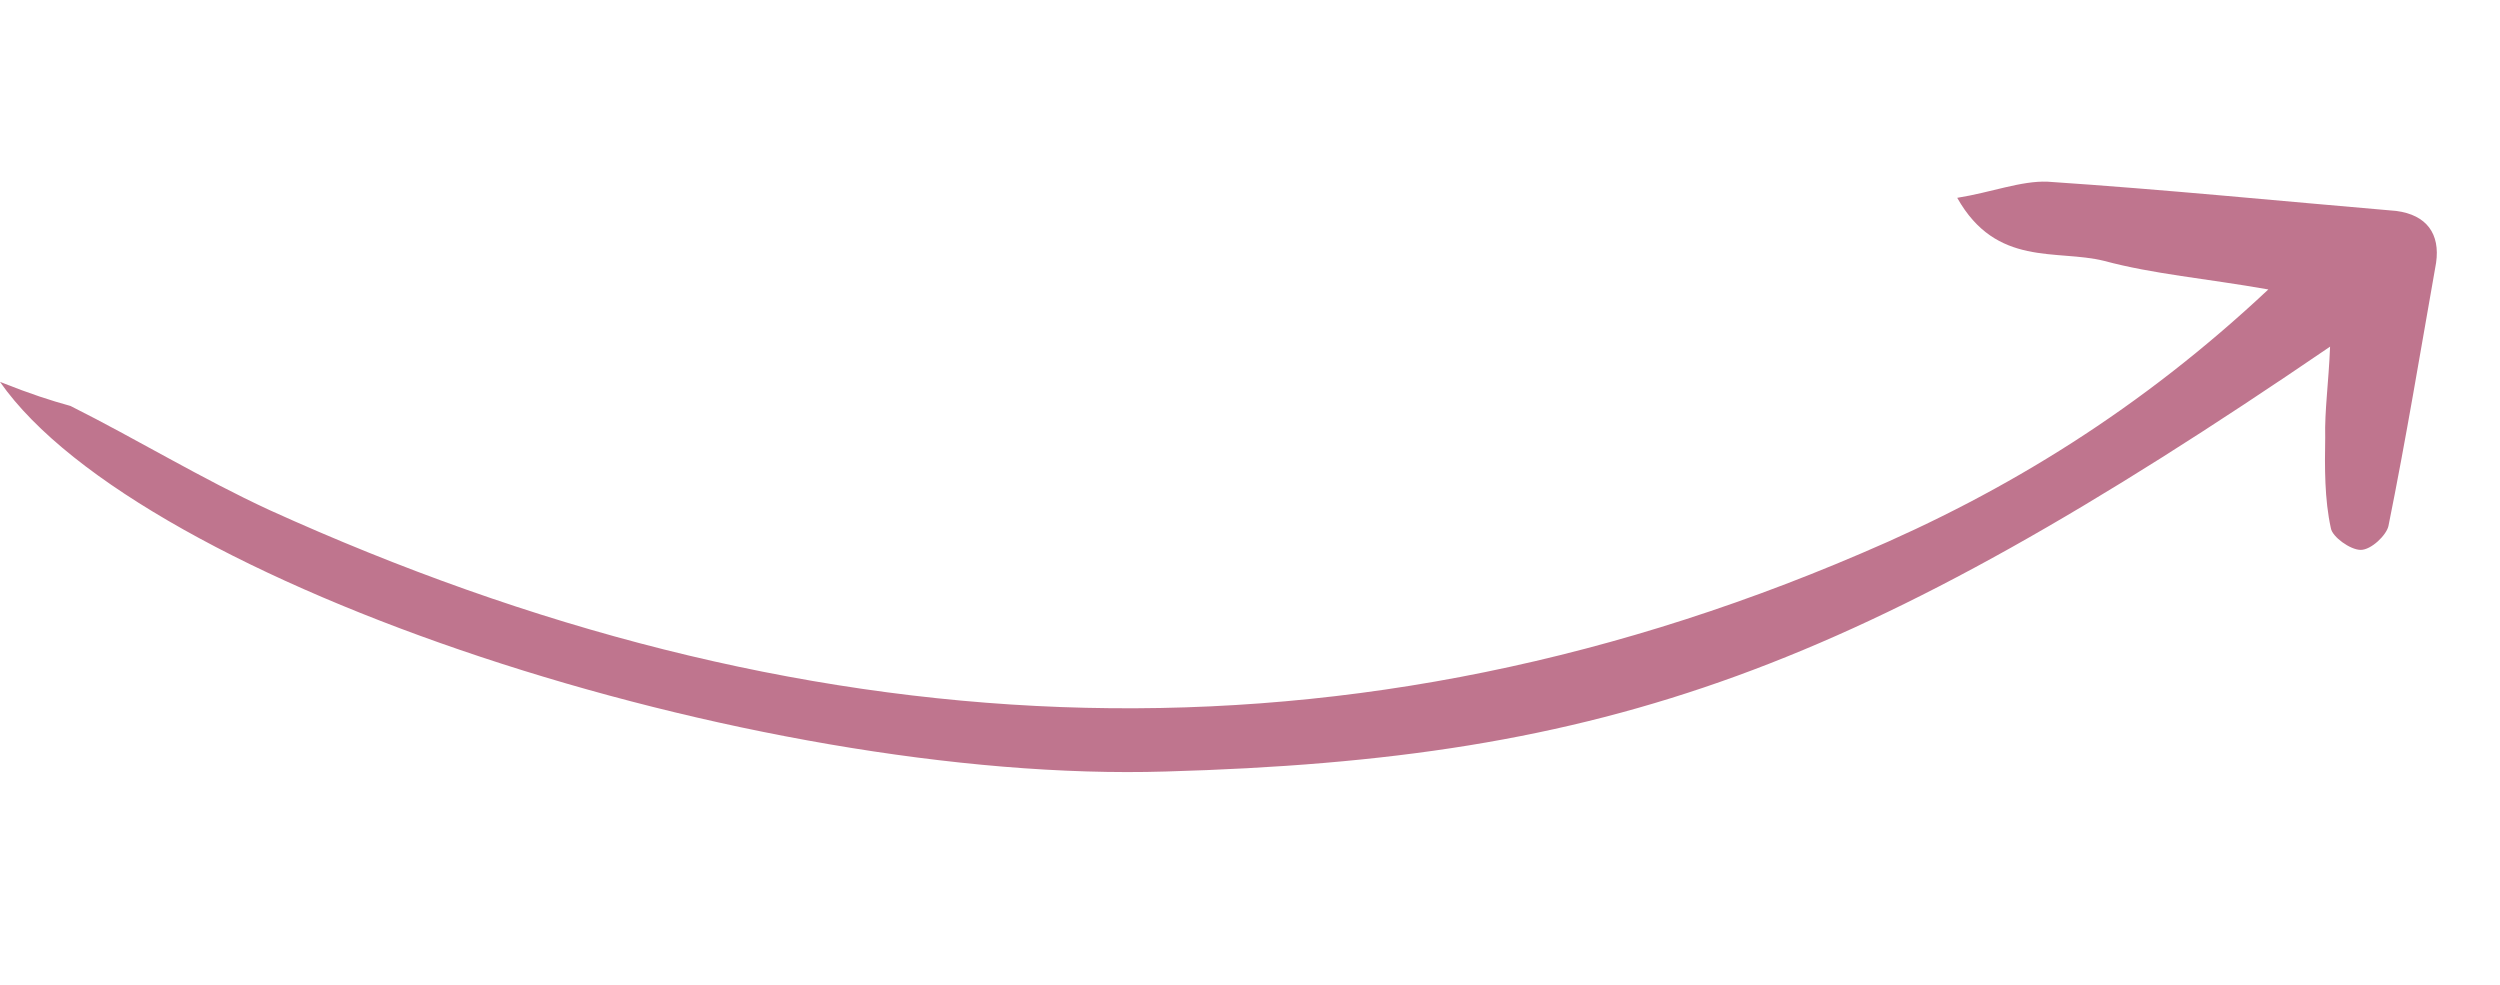 <svg width="99" height="39" viewBox="0 0 99 39" fill="none" xmlns="http://www.w3.org/2000/svg">
<g clip-path="url(#clip0_210_442)">
<path d="M-3.76925e-05 15.123C5.577 23.105 29.841 31.051 46.162 30.552C63.803 30.053 73.463 26.563 92.271 13.727C92.216 15.133 92.051 16.276 92.078 17.32C92.058 18.51 92.05 19.768 92.302 20.915C92.356 21.256 93.063 21.772 93.481 21.776C93.898 21.779 94.5 21.195 94.582 20.832C95.282 17.369 95.847 13.927 96.469 10.407C96.635 9.263 96.098 8.51 94.891 8.353C90.313 7.963 85.723 7.505 81.087 7.195C80.038 7.152 78.861 7.618 77.506 7.834C79.056 10.59 81.442 9.862 83.323 10.331C85.283 10.858 87.324 11.022 89.826 11.462C84.807 16.171 79.492 19.459 73.698 21.917C52.489 31.013 31.42 29.613 10.675 20.2C7.975 18.953 5.435 17.402 2.792 16.076C1.992 15.854 1.26 15.621 -3.76925e-05 15.123Z" fill="#BF758E"/>
</g>
<defs>
<clipPath id="clip0_210_442">
<rect width="96.13" height="23.346" fill="white" transform="matrix(0.988 -0.157 -0.157 -0.988 3.664 38.18)"/>
</clipPath>
</defs>
</svg>
